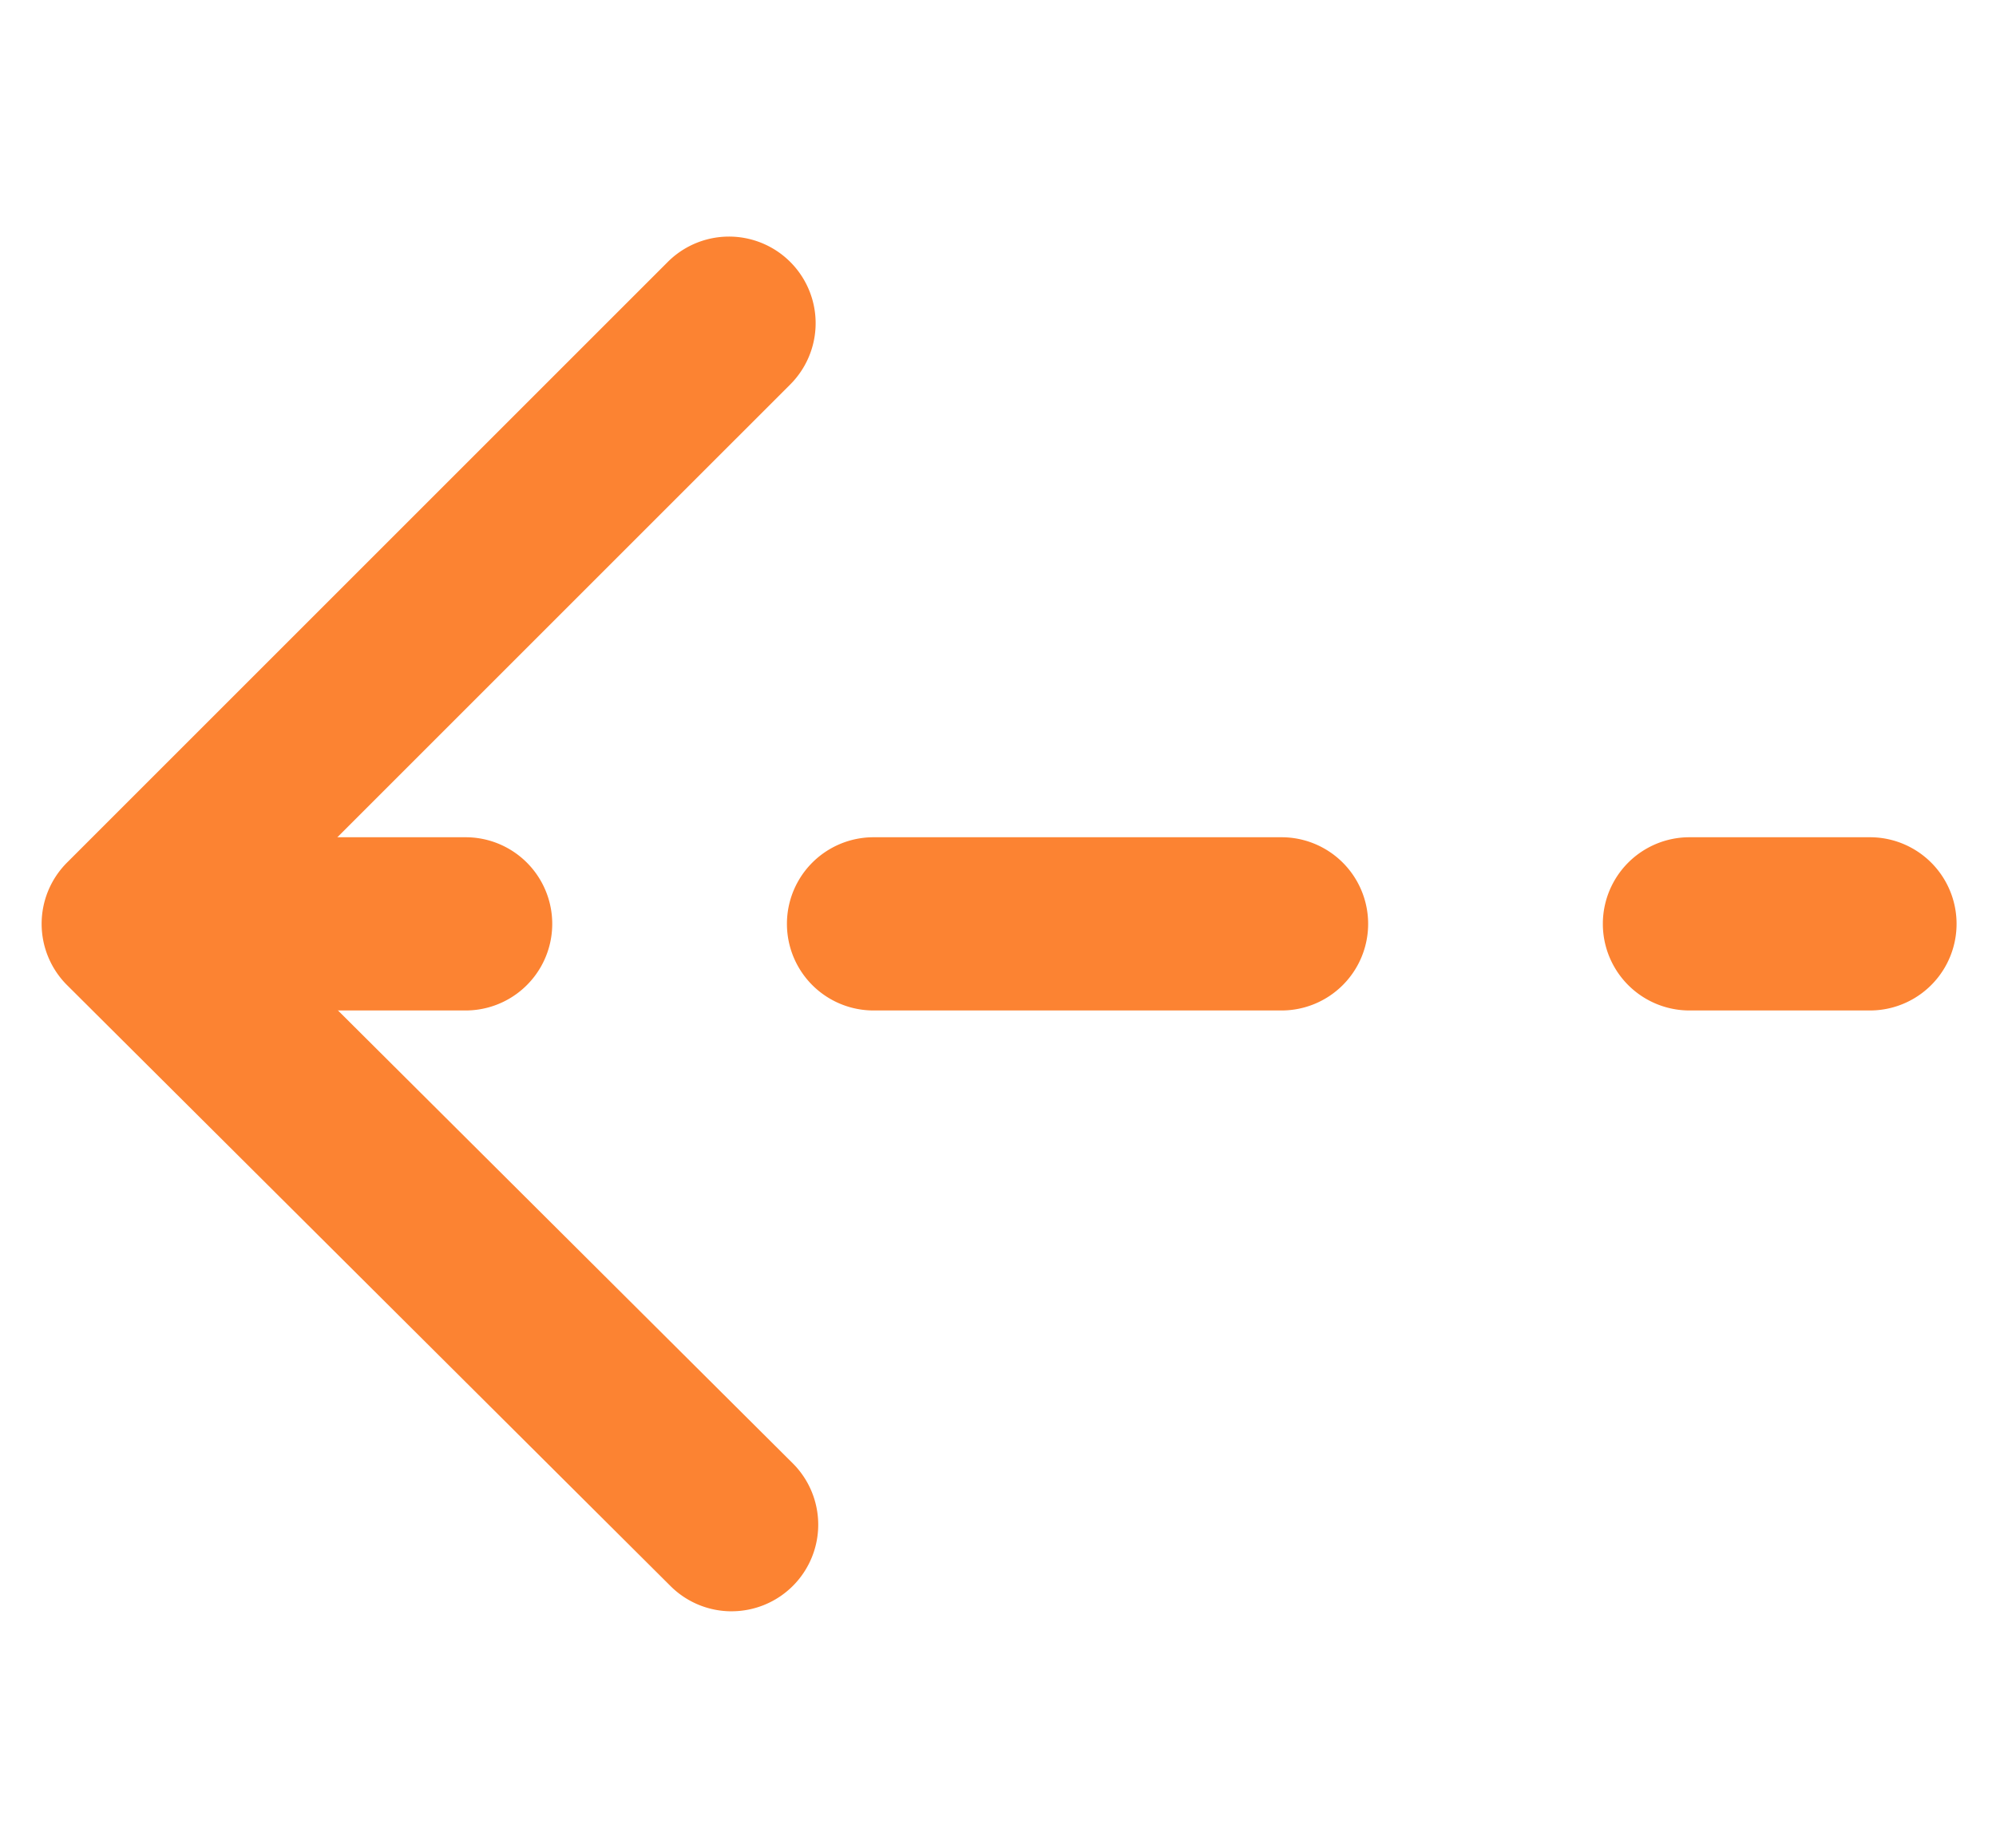 <svg id="Isolation_Mode" data-name="Isolation Mode" xmlns="http://www.w3.org/2000/svg" viewBox="0 0 553 512"><defs><style>.cls-1{fill:#fc8332;}</style></defs><title>Arrow_Train-left-direction</title><path class="cls-1" d="M129,280H79a24,24,0,0,1,0-48h50a24,24,0,0,1,0,48Z"/><path class="cls-1" d="M355.05,280H242.024a24,24,0,0,1,0-48H355.05a24,24,0,0,1,0,48Z"/><path class="cls-1" d="M518.076,280h-50a24,24,0,0,1,0-48h50a24,24,0,0,1,0,48Z"/><path class="cls-1" d="M202.7,446.488a23.921,23.921,0,0,1-16.936-7L18.6,273a24,24,0,0,1-.035-33.976L185.051,72.541a24,24,0,0,1,33.941,33.941L69.509,255.965,219.634,405.483a24,24,0,0,1-16.937,41Z"/></svg>
